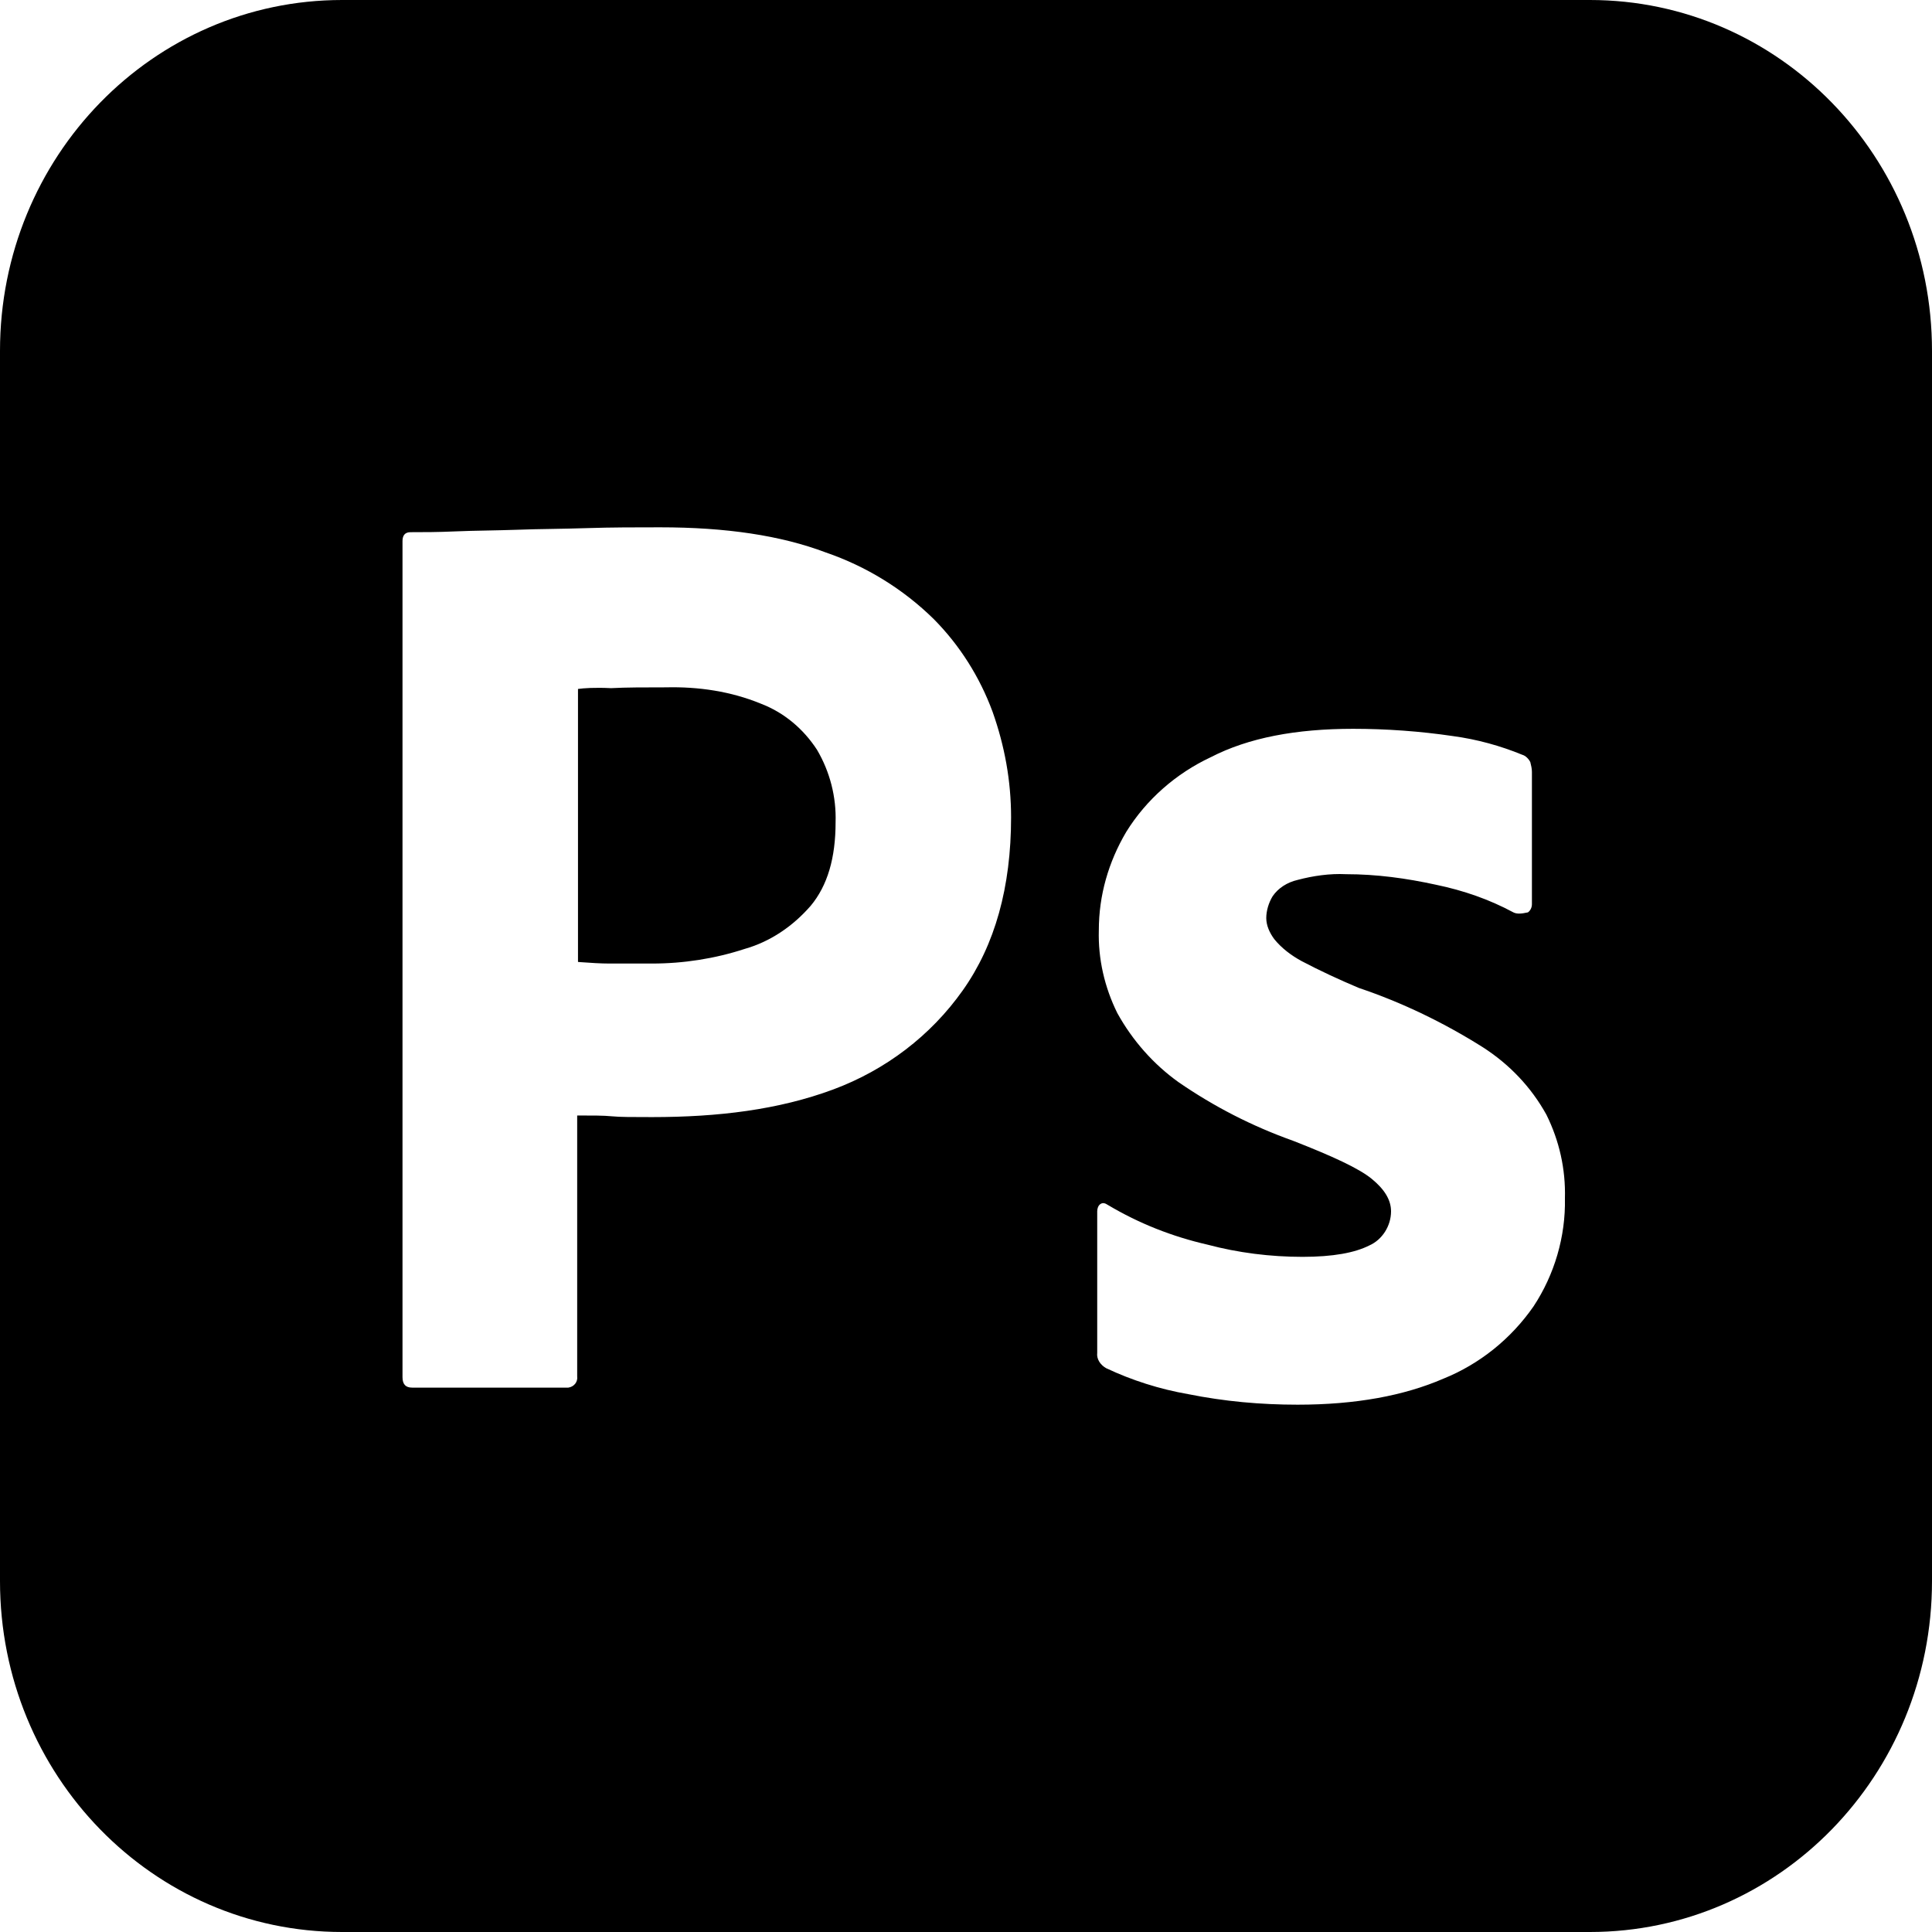 <svg width="48" height="48" viewBox="0 0 48 48" fill="none" xmlns="http://www.w3.org/2000/svg">
<path fill-rule="evenodd" clip-rule="evenodd" d="M39.5 0H8.5C3.8 0 0 3.897 0 8.718V39.282C0 44.103 3.8 48 8.5 48H39.5C44.2 48 48 44.103 48 39.282V8.718C48 3.897 44.2 0 39.5 0ZM10 34.213V13.444C10 13.303 10.06 13.222 10.2 13.222C10.54 13.222 10.86 13.222 11.32 13.202C11.567 13.191 11.82 13.186 12.08 13.181H12.08H12.08C12.326 13.176 12.578 13.171 12.84 13.162C13.119 13.151 13.409 13.146 13.71 13.141H13.71H13.71L13.71 13.141C13.991 13.136 14.281 13.131 14.58 13.121C15.2 13.101 15.8 13.101 16.4 13.101C18.04 13.101 19.4 13.303 20.52 13.727C21.52 14.07 22.44 14.635 23.2 15.382C23.84 16.028 24.34 16.815 24.66 17.683C24.96 18.53 25.12 19.398 25.12 20.306C25.12 22.042 24.72 23.475 23.92 24.605C23.12 25.736 22 26.584 20.7 27.068C19.34 27.573 17.84 27.754 16.2 27.754C15.72 27.754 15.4 27.754 15.2 27.734C15 27.714 14.72 27.714 14.34 27.714V34.193C14.36 34.334 14.26 34.455 14.12 34.475H10.24C10.08 34.475 10 34.395 10 34.213ZM14.36 17.117V23.899L14.42 23.904C14.677 23.922 14.917 23.939 15.14 23.939H16.2C16.98 23.939 17.76 23.818 18.5 23.576C19.14 23.395 19.7 23.011 20.14 22.506C20.56 22.002 20.76 21.316 20.76 20.428C20.78 19.802 20.62 19.176 20.3 18.631C19.96 18.107 19.48 17.703 18.9 17.481C18.16 17.178 17.36 17.057 16.54 17.077C16.02 17.077 15.56 17.077 15.18 17.097C14.78 17.077 14.5 17.097 14.36 17.117ZM35.68 21.982C36.36 22.123 37 22.345 37.6 22.668C37.68 22.708 37.78 22.708 37.96 22.668C38.02 22.628 38.06 22.547 38.06 22.466V19.176C38.06 19.095 38.04 19.015 38.02 18.934C37.98 18.853 37.9 18.773 37.82 18.752C37.28 18.53 36.7 18.369 36.1 18.288C35.28 18.167 34.44 18.107 33.62 18.107C32.2 18.107 31.02 18.328 30.08 18.813C29.22 19.216 28.48 19.862 27.98 20.67C27.54 21.416 27.3 22.244 27.3 23.112C27.28 23.818 27.44 24.525 27.76 25.171C28.14 25.857 28.66 26.442 29.28 26.886C30.16 27.492 31.1 27.976 32.12 28.34C33.1 28.723 33.76 29.026 34.08 29.288C34.4 29.55 34.56 29.813 34.56 30.095C34.56 30.459 34.34 30.802 34.02 30.943C33.66 31.125 33.12 31.226 32.36 31.226C31.56 31.226 30.76 31.125 30 30.923C29.12 30.721 28.3 30.398 27.52 29.934C27.46 29.894 27.4 29.873 27.34 29.914C27.28 29.954 27.26 30.035 27.26 30.095V33.607C27.24 33.769 27.34 33.91 27.48 33.991C28.12 34.294 28.82 34.516 29.52 34.637C30.42 34.818 31.32 34.899 32.24 34.899C33.68 34.899 34.88 34.677 35.86 34.253C36.76 33.89 37.54 33.264 38.1 32.457C38.62 31.67 38.9 30.721 38.88 29.773C38.9 29.046 38.74 28.34 38.42 27.694C38.04 27.007 37.5 26.442 36.84 26.018C35.88 25.413 34.84 24.908 33.76 24.545C33.28 24.343 32.8 24.121 32.34 23.879C32.08 23.738 31.84 23.556 31.66 23.334C31.54 23.172 31.46 22.991 31.46 22.809C31.46 22.628 31.52 22.426 31.62 22.264C31.76 22.062 31.98 21.921 32.24 21.861C32.62 21.76 33.04 21.699 33.44 21.719C34.2 21.719 34.94 21.82 35.68 21.982Z" fill="black"/>
</svg>
